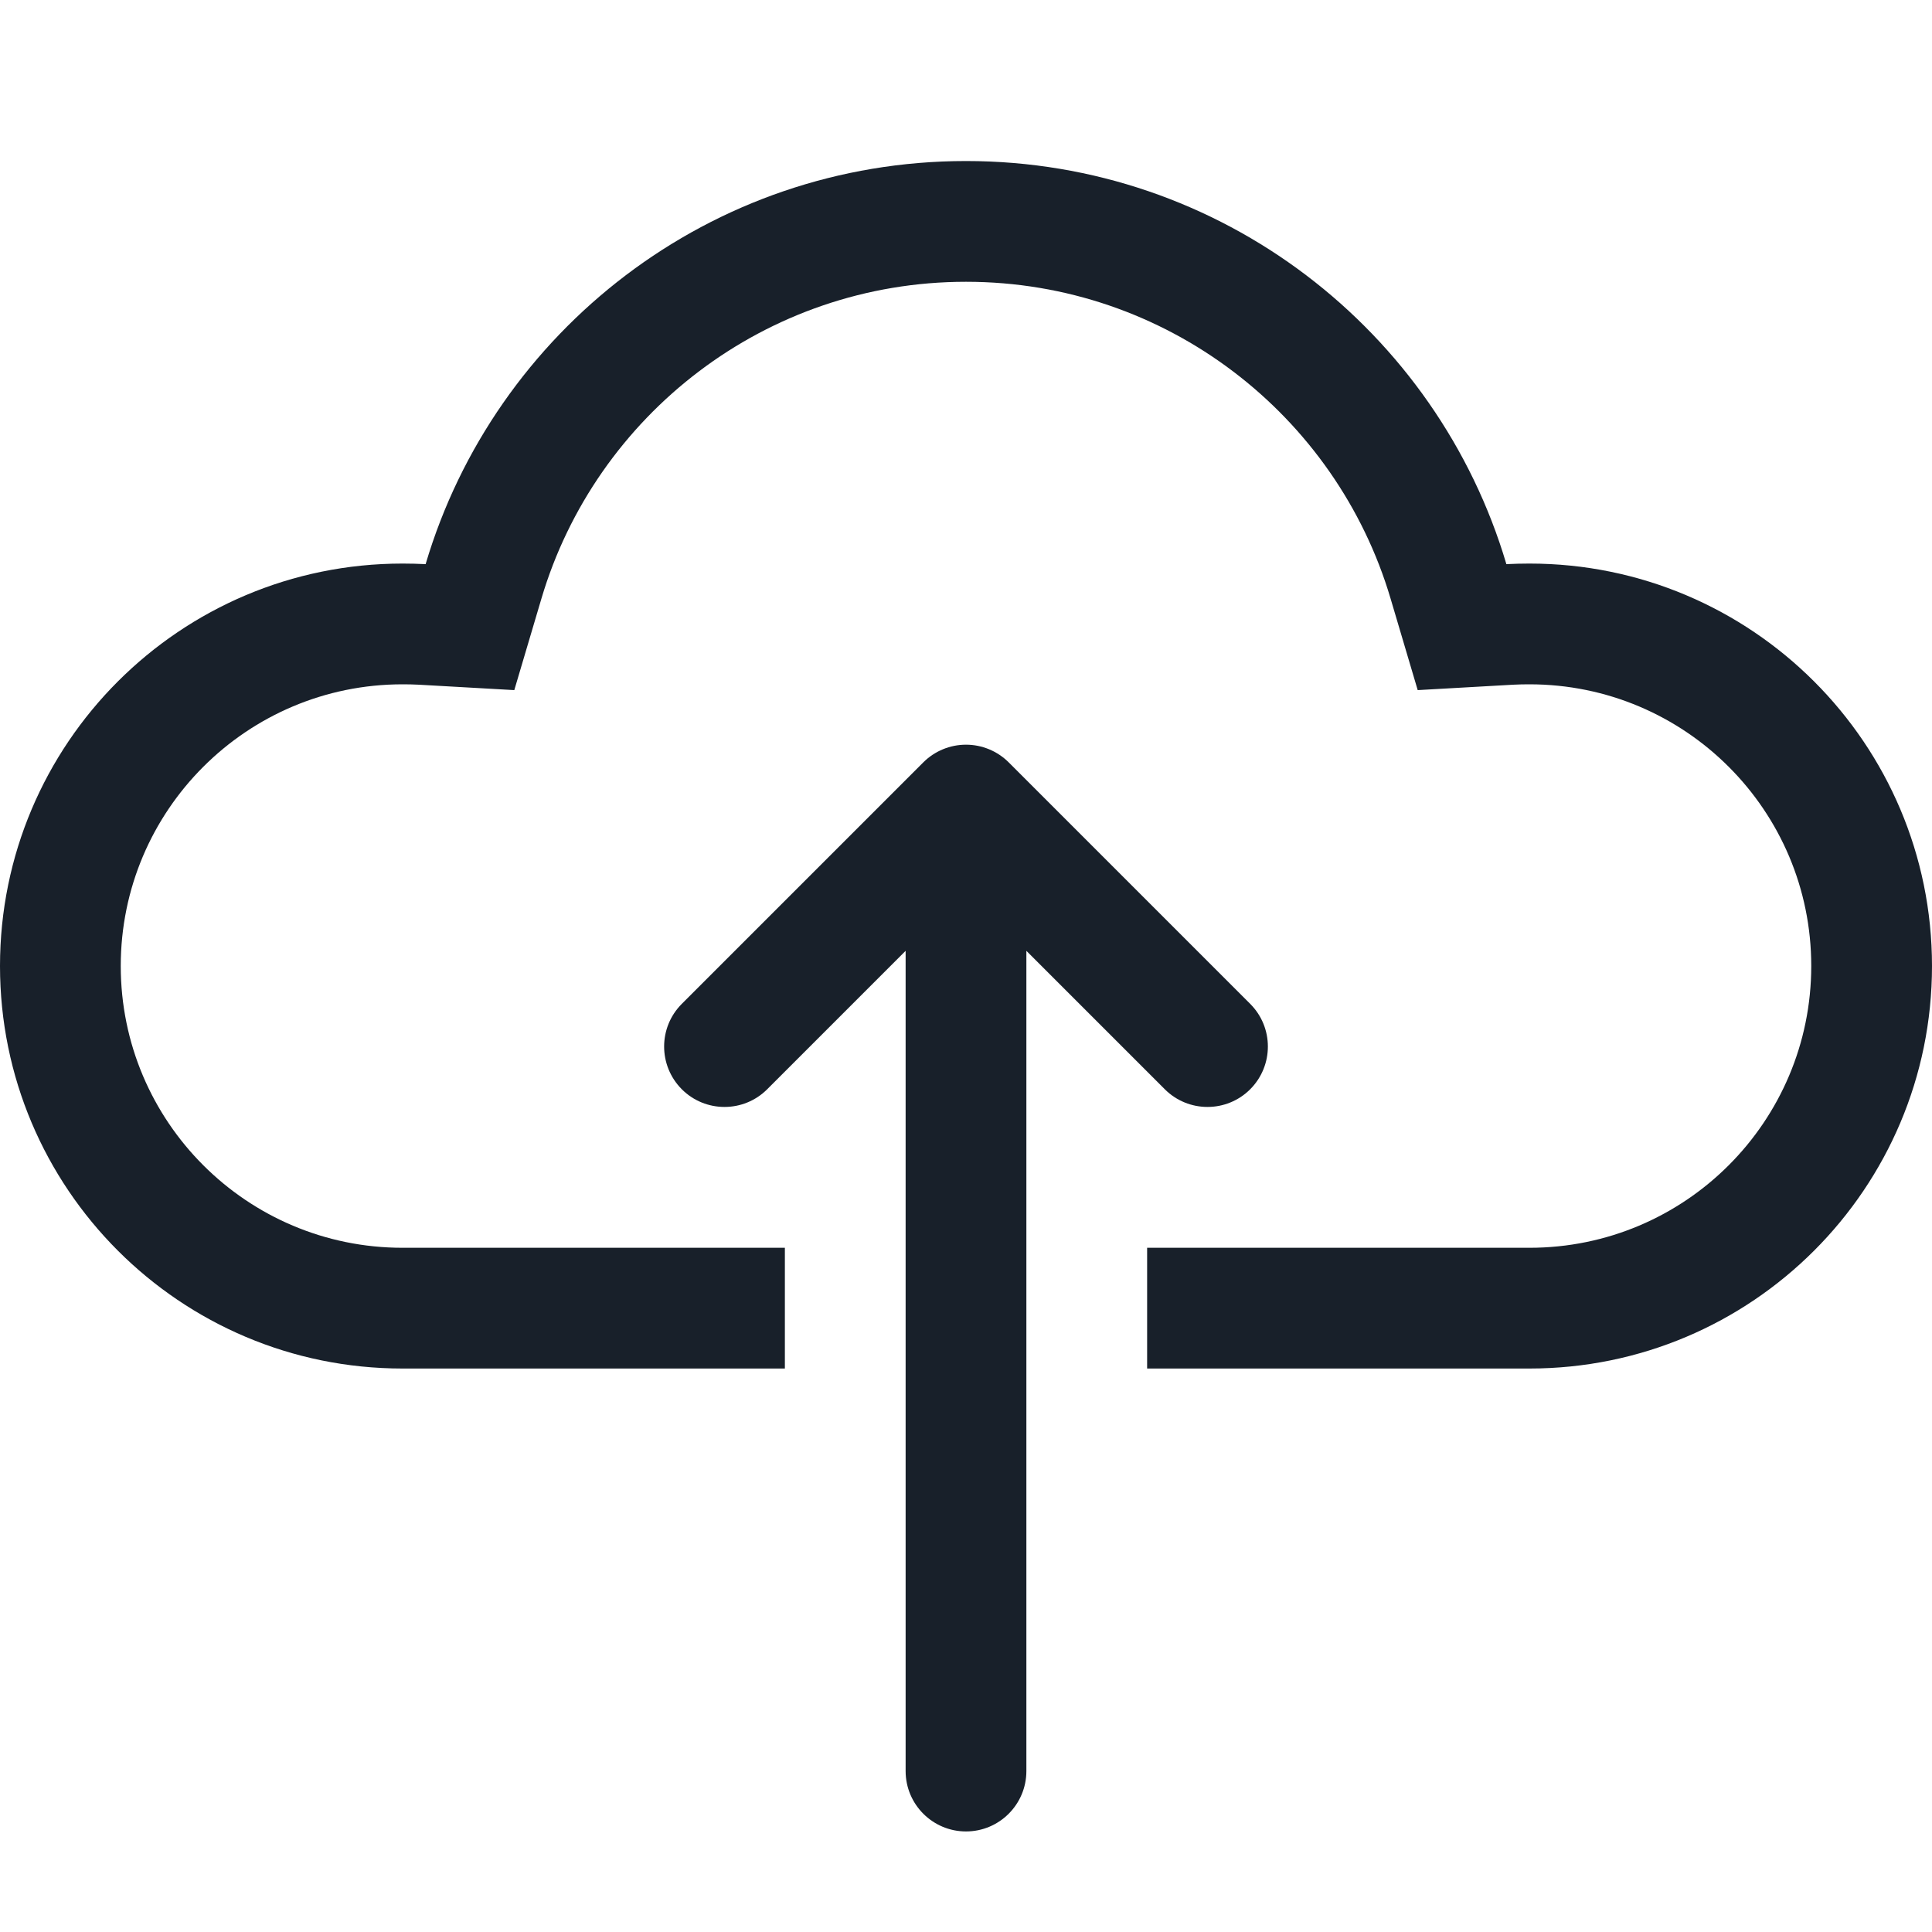 <svg width="20" height="20" viewBox="0 0 20 20" fill="none" xmlns="http://www.w3.org/2000/svg">
<path fill-rule="evenodd" clip-rule="evenodd" d="M10 18.959C10.345 18.959 10.625 18.679 10.625 18.334V9.843L12.058 11.276C12.302 11.52 12.698 11.52 12.942 11.276C13.186 11.031 13.186 10.636 12.942 10.392L10.442 7.892C10.325 7.775 10.166 7.709 10 7.709C9.834 7.709 9.675 7.775 9.558 7.892L7.058 10.392C6.814 10.636 6.814 11.031 7.058 11.276C7.302 11.52 7.698 11.52 7.942 11.276L9.375 9.843V18.334C9.375 18.679 9.655 18.959 10 18.959Z" fill="#18202A"/>
<path d="M14.395 6.196L14.676 7.144L15.665 7.088C15.72 7.085 15.777 7.084 15.833 7.084C17.444 7.084 18.75 8.389 18.75 10C18.75 11.611 17.444 12.917 15.833 12.917H11.875V14.167H15.833C18.134 14.167 20 12.302 20 10C20 7.699 18.134 5.834 15.833 5.834C15.753 5.834 15.673 5.836 15.594 5.84C14.879 3.427 12.645 1.667 10 1.667C7.355 1.667 5.121 3.427 4.406 5.84C4.327 5.836 4.247 5.834 4.167 5.834C1.865 5.834 0 7.699 0 10C0 12.302 1.865 14.167 4.167 14.167H8.125V12.917H4.167C2.556 12.917 1.25 11.611 1.25 10C1.25 8.389 2.556 7.084 4.167 7.084C4.223 7.084 4.28 7.085 4.335 7.088L5.324 7.144L5.605 6.196C6.167 4.299 7.924 2.917 10 2.917C12.076 2.917 13.833 4.299 14.395 6.196Z" fill="#18202A"/>
</svg>
